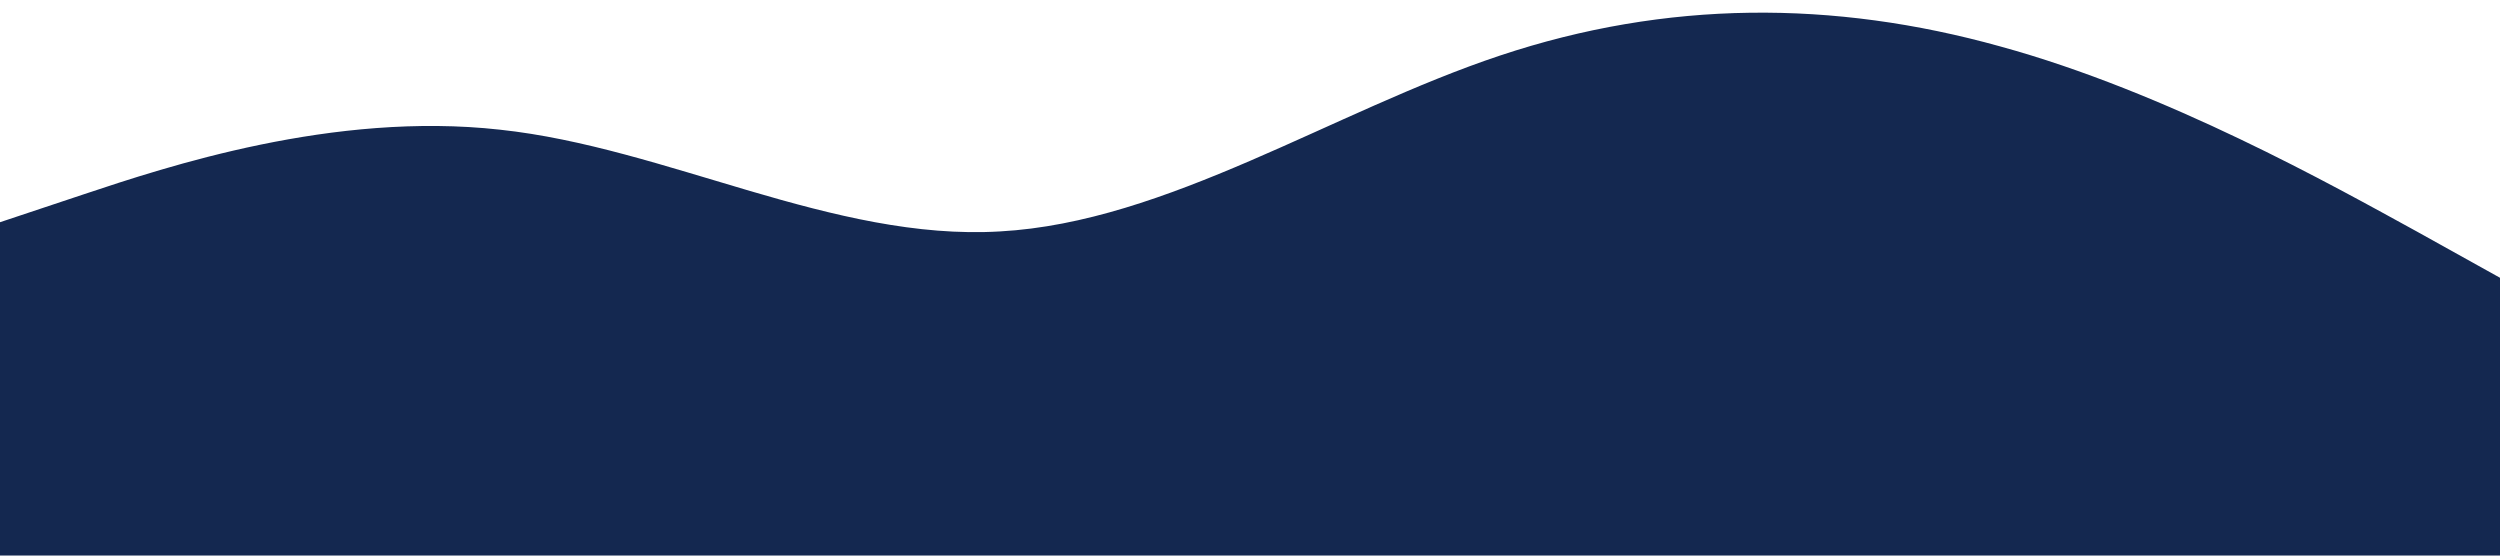 <?xml version="1.0" standalone="no"?><svg xmlns="http://www.w3.org/2000/svg" viewBox="0 0 1440 320"><path fill="#142850" fill-opacity="1" d="M0,128L48,112C96,96,192,64,288,74.7C384,85,480,139,576,133.3C672,128,768,64,864,32C960,0,1056,0,1152,26.7C1248,53,1344,107,1392,133.3L1440,160L1440,320L1392,320C1344,320,1248,320,1152,320C1056,320,960,320,864,320C768,320,672,320,576,320C480,320,384,320,288,320C192,320,96,320,48,320L0,320Z"></path></svg>